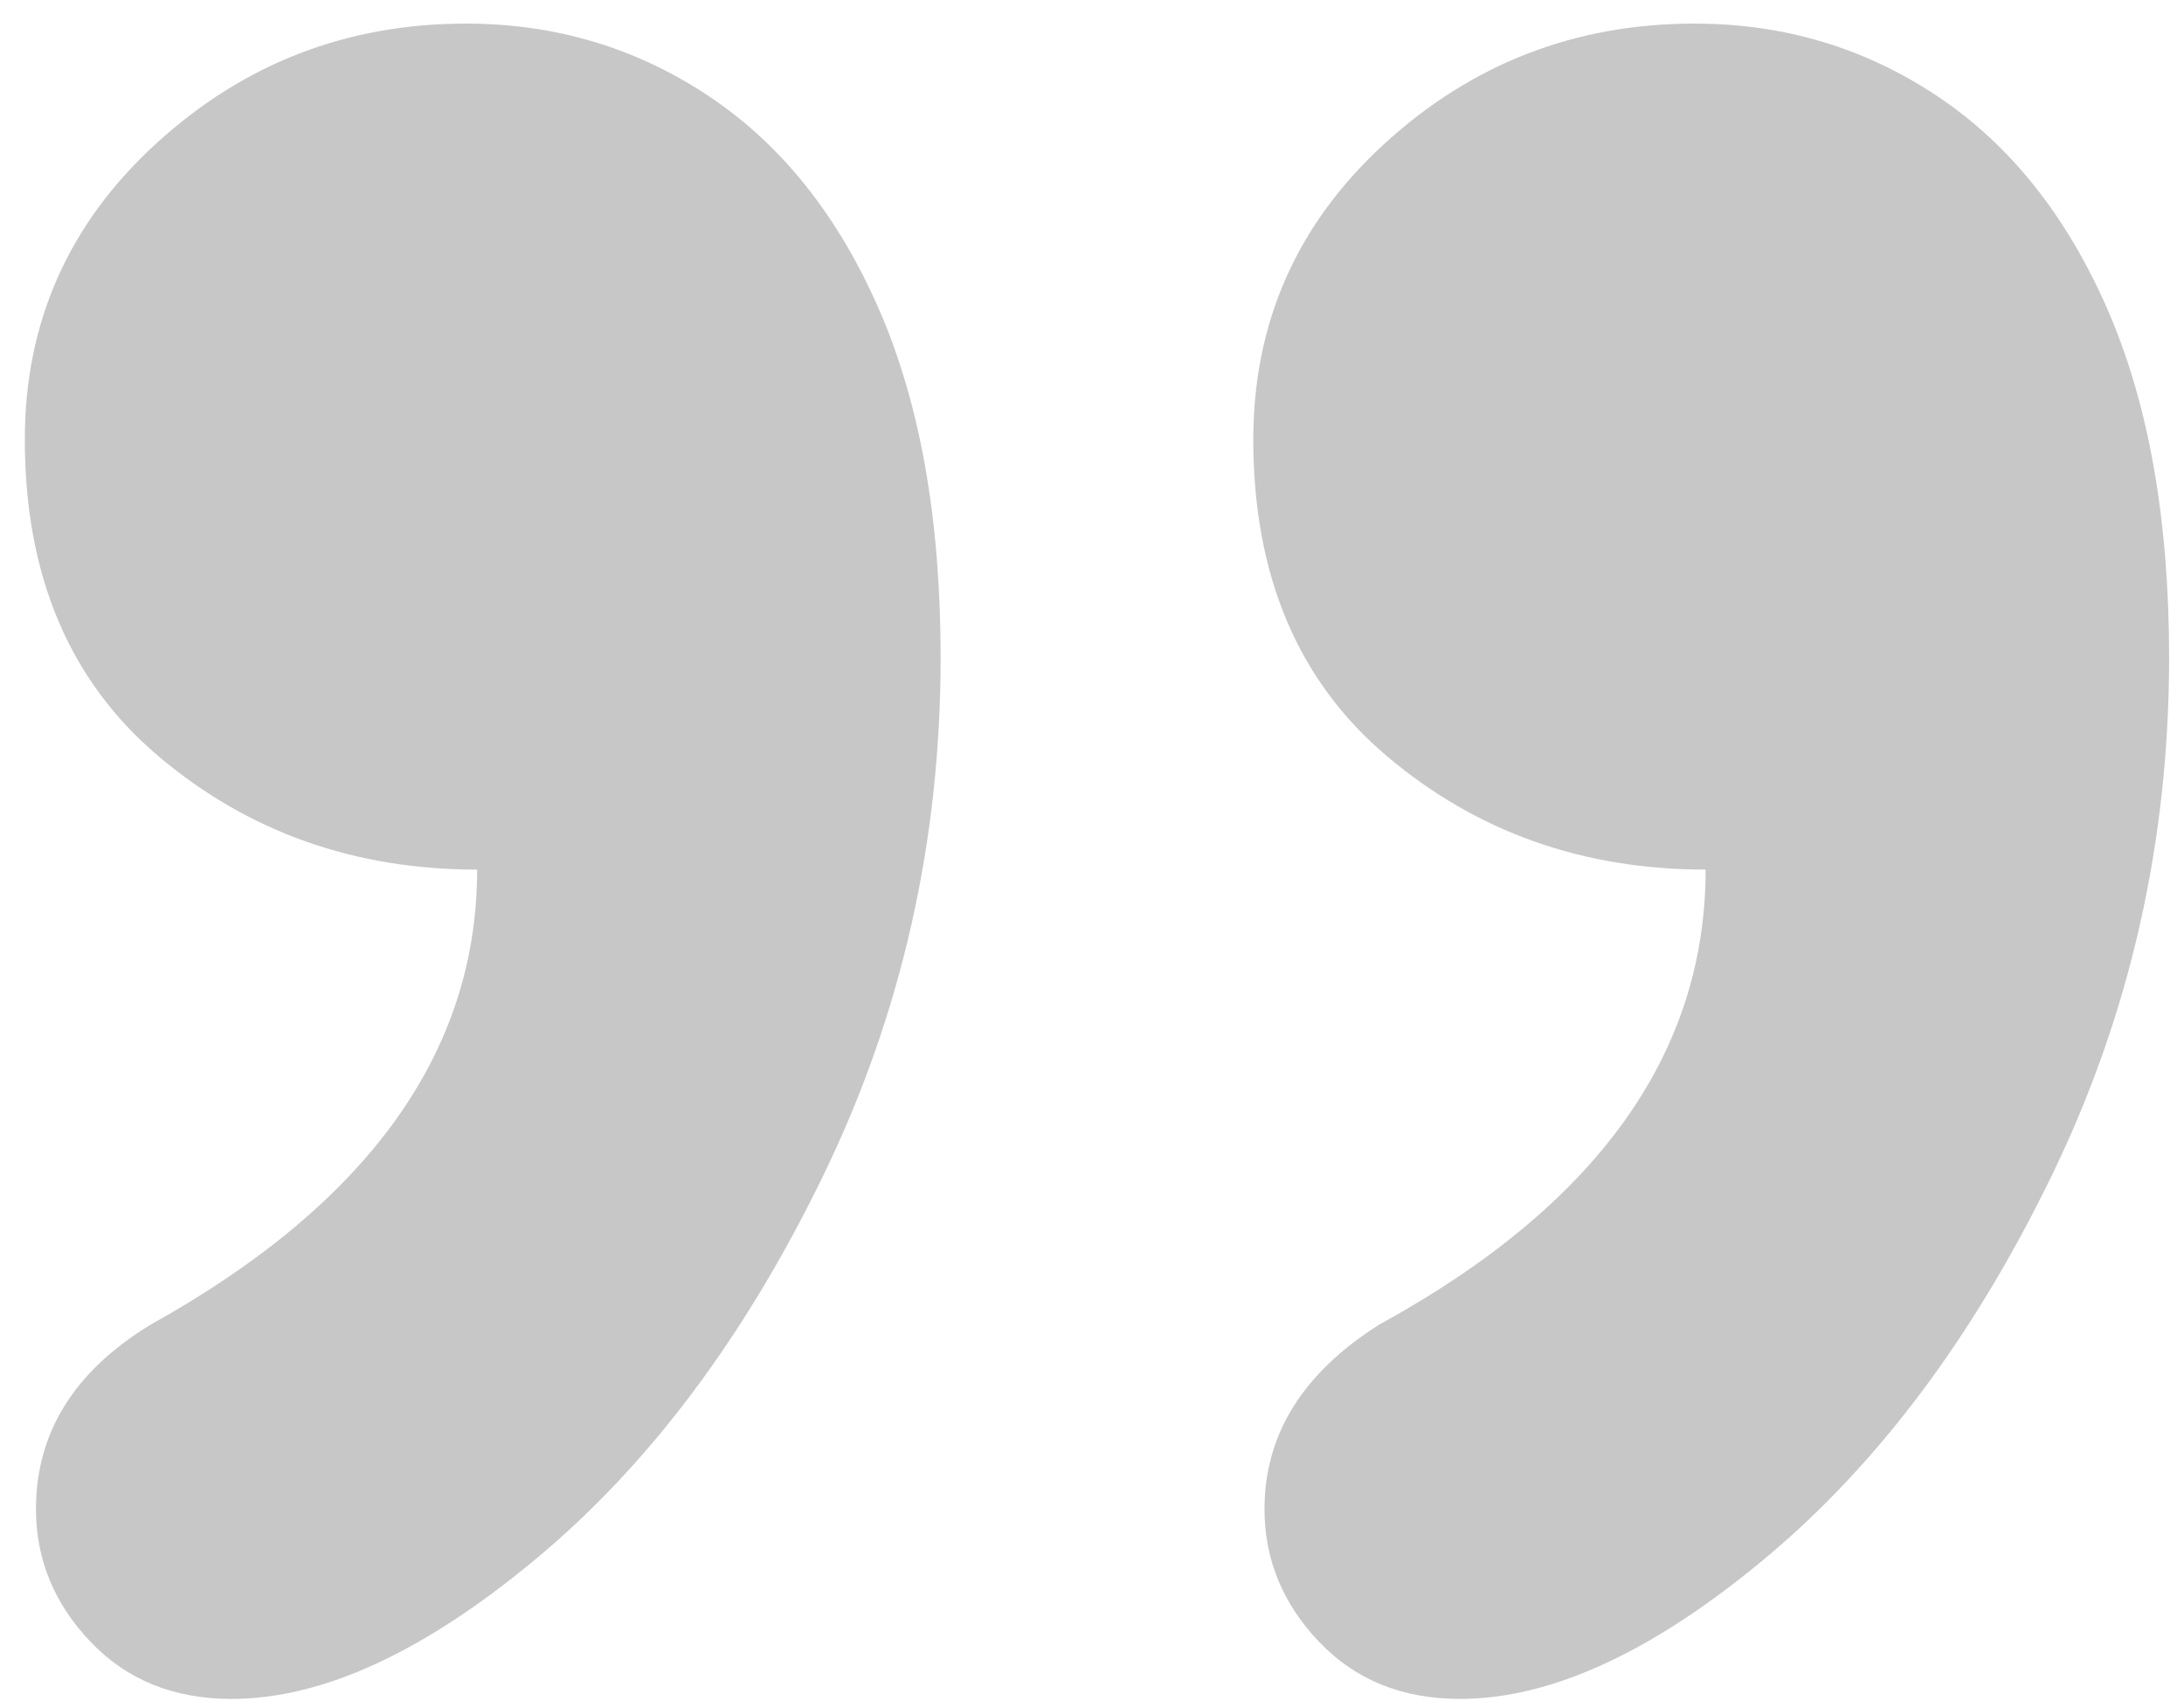 <svg xmlns="http://www.w3.org/2000/svg" width="55" height="43" viewBox="0 0 55 43">
  <path fill="#C7C7C7" fill-rule="evenodd" d="M392.953,75.898 C389.859,75.898 387.188,74.949 384.938,73.051 C382.687,71.152 381.562,68.492 381.562,65.07 C381.562,62.117 382.664,59.633 384.867,57.617 C387.07,55.602 389.672,54.594 392.672,54.594 C394.922,54.594 396.961,55.203 398.789,56.422 C400.617,57.641 402.047,59.434 403.078,61.801 C404.109,64.168 404.625,67.086 404.625,70.555 C404.625,75.195 403.641,79.543 401.672,83.598 C399.703,87.652 397.301,90.863 394.465,93.23 C391.629,95.598 389.063,96.781 386.766,96.781 C385.312,96.781 384.129,96.301 383.215,95.34 C382.301,94.379 381.844,93.266 381.844,92 C381.844,90.125 382.805,88.578 384.727,87.359 C390.211,84.359 392.953,80.539 392.953,75.898 Z M362.016,75.898 C358.922,75.898 356.25,74.949 354,73.051 C351.75,71.152 350.625,68.492 350.625,65.07 C350.625,62.117 351.727,59.633 353.93,57.617 C356.133,55.602 358.734,54.594 361.734,54.594 C363.984,54.594 366.023,55.203 367.852,56.422 C369.68,57.641 371.109,59.434 372.141,61.801 C373.172,64.168 373.688,67.086 373.688,70.555 C373.688,75.195 372.703,79.543 370.734,83.598 C368.766,87.652 366.363,90.863 363.527,93.23 C360.691,95.598 358.125,96.781 355.828,96.781 C354.375,96.781 353.191,96.301 352.277,95.34 C351.363,94.379 350.906,93.266 350.906,92 C350.906,90.078 351.867,88.531 353.789,87.359 C359.273,84.312 362.016,80.492 362.016,75.898 Z" transform="translate(-350 -54)"/>
</svg>
